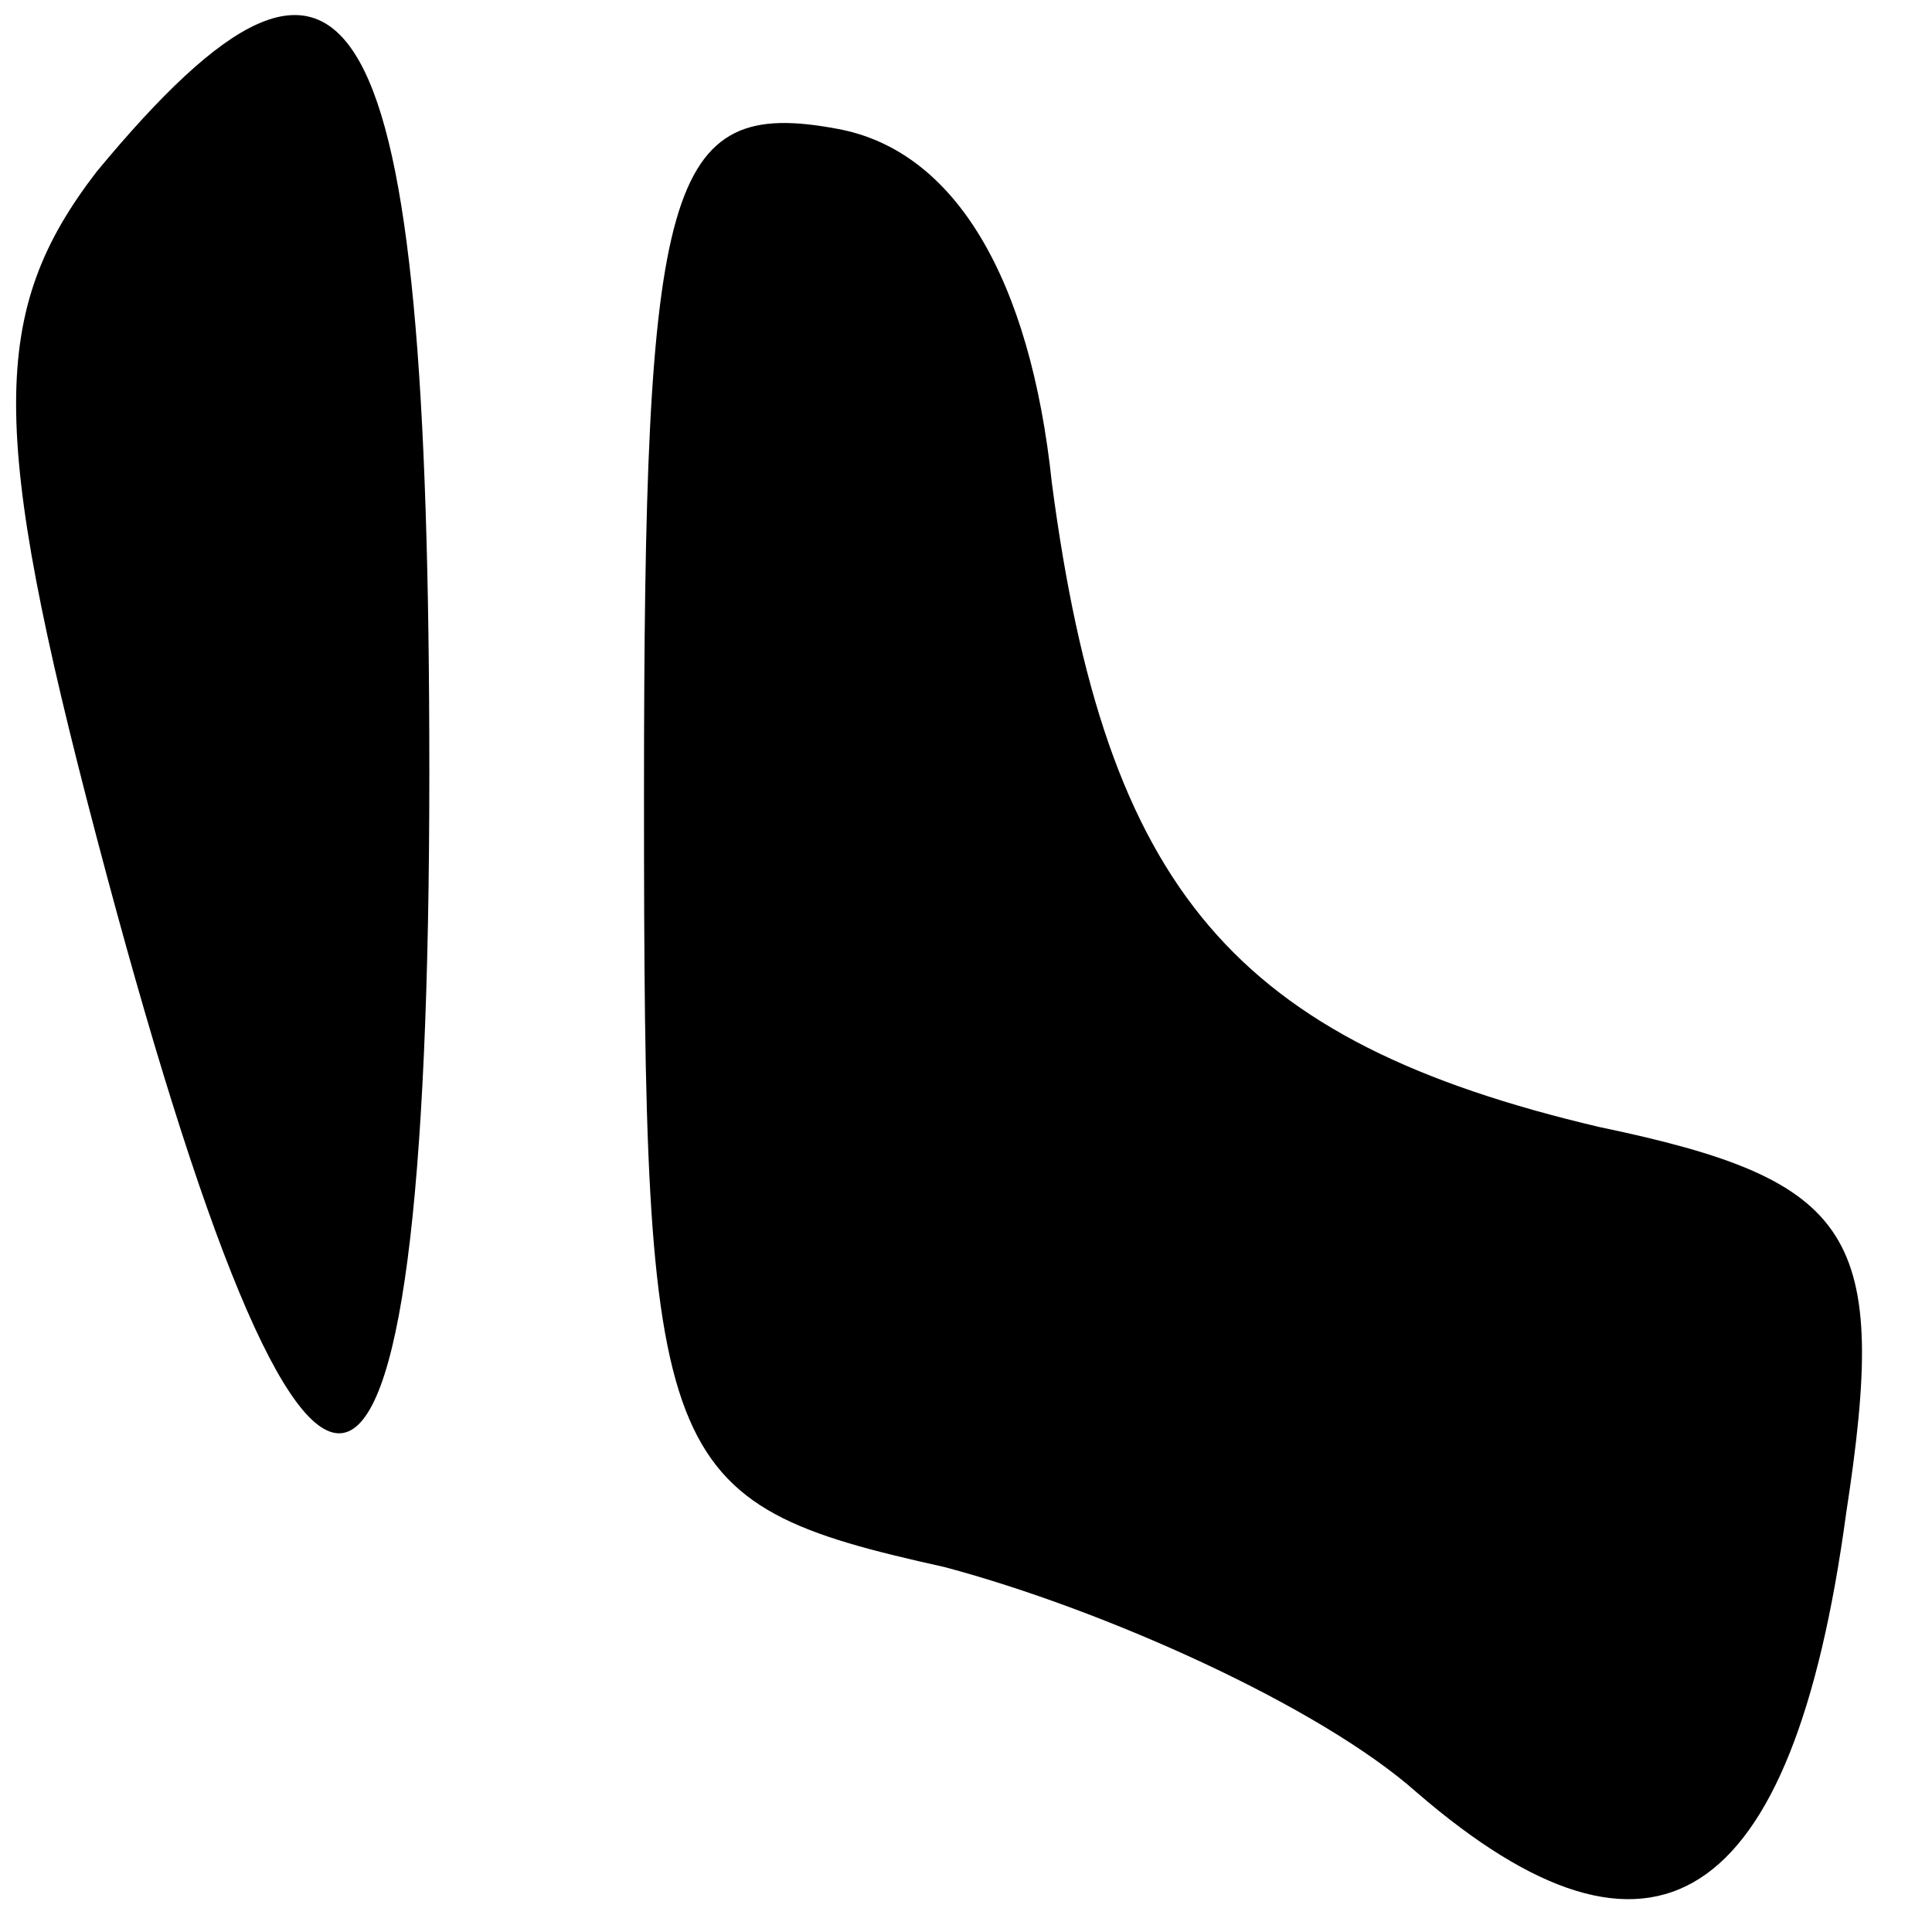 <?xml version="1.0" standalone="no"?>
<!DOCTYPE svg PUBLIC "-//W3C//DTD SVG 20010904//EN"
 "http://www.w3.org/TR/2001/REC-SVG-20010904/DTD/svg10.dtd">
<svg version="1.0" xmlns="http://www.w3.org/2000/svg"
 width="18pt" height="18pt" viewBox="0 0 18 18"
 preserveAspectRatio="xMidYMid meet">
<g transform="translate(0,18) scale(0.1,-0.1)"
fill="#000000" stroke="none">
<path fill="#000000" stroke="none" d="M9 164 c-10 -13 -10 -24 0 -62 20 -76
31 -74 31 6 0 73 -7 85 -31 56z"/>
<path fill="#000000" stroke="none" d="M60 106 c0 -63 1 -66 28 -72 15 -4 35
-13 44 -21 22 -19 35 -11 40 26 4 26 1 31 -23 36 -34 8 -46 22 -51 60 -2 19
-9 31 -20 33 -16 3 -18 -5 -18 -62z"/>
</g>
</svg>
